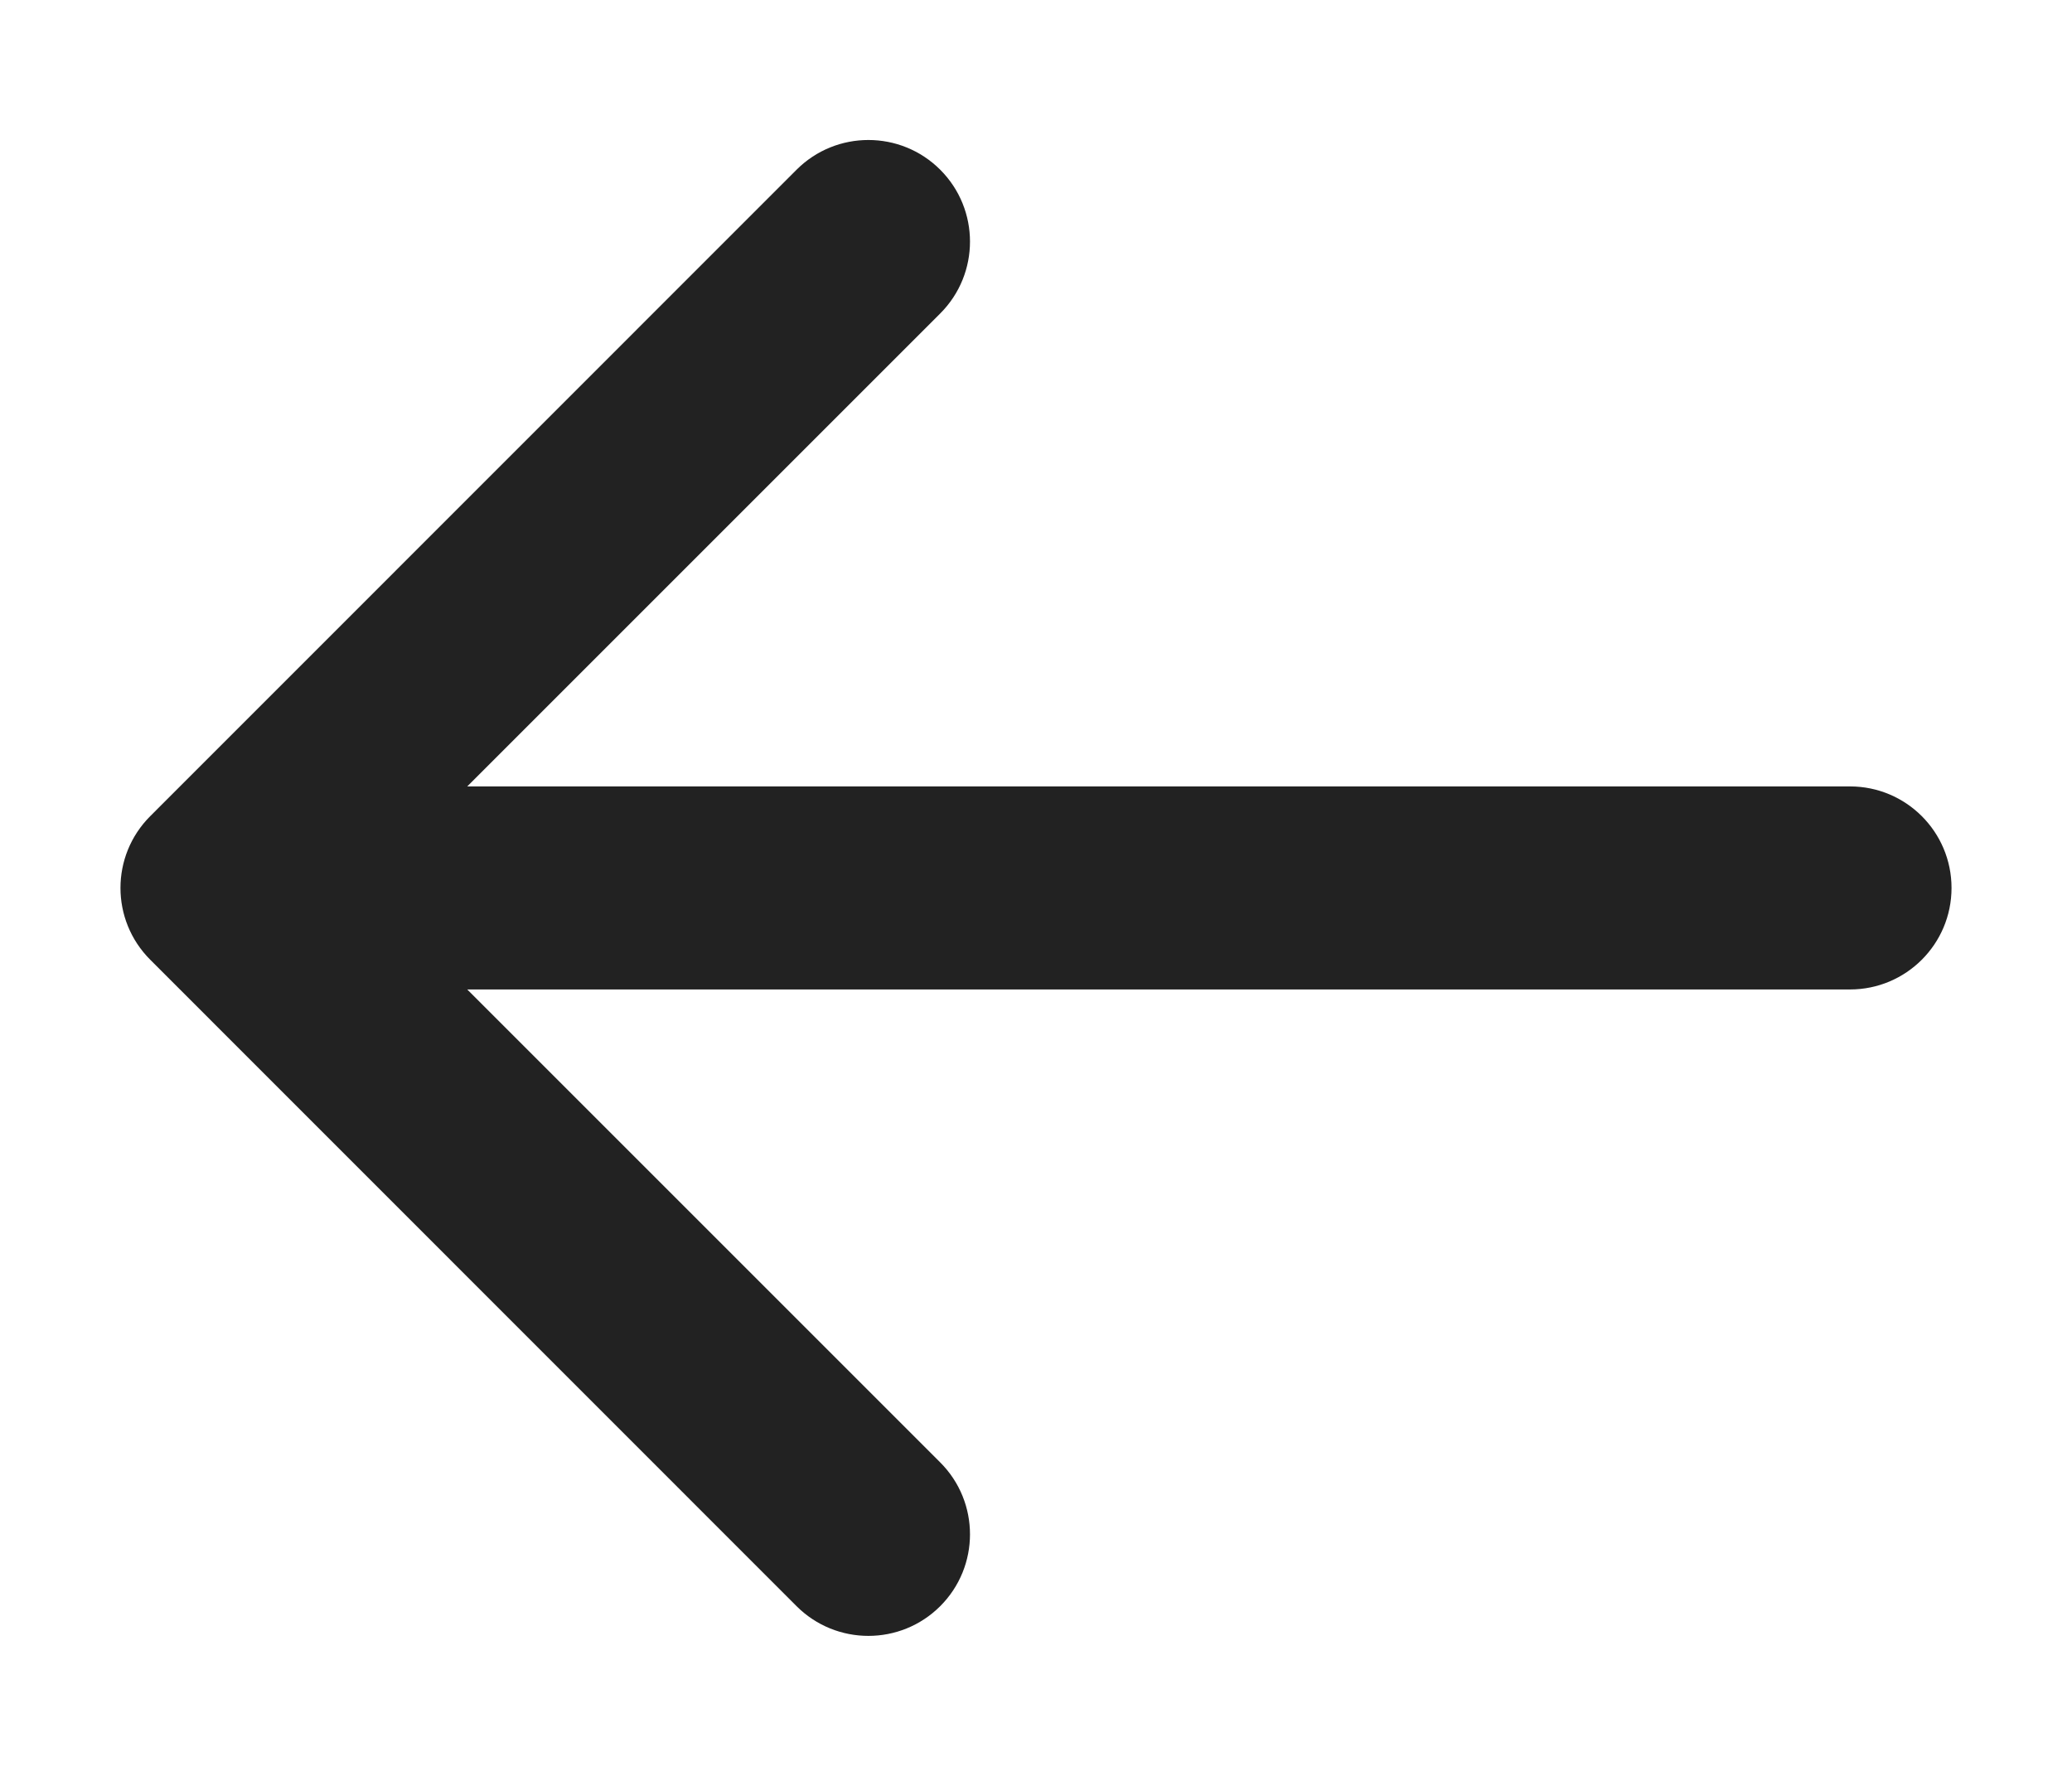 <svg width="14" height="12" viewBox="0 0 14 12" fill="none" xmlns="http://www.w3.org/2000/svg">
<path d="M12.5 6.686C12.879 6.686 13.186 6.379 13.186 6C13.186 5.621 12.879 5.314 12.5 5.314L12.5 6L12.5 6.686ZM1.015 5.515C0.747 5.783 0.747 6.217 1.015 6.485L5.382 10.853C5.65 11.121 6.085 11.121 6.353 10.853C6.621 10.585 6.621 10.15 6.353 9.882L2.471 6L6.353 2.118C6.621 1.85 6.621 1.415 6.353 1.147C6.085 0.879 5.65 0.879 5.382 1.147L1.015 5.515ZM12.5 6L12.5 5.314L1.5 5.314L1.5 6L1.5 6.686L12.5 6.686L12.5 6Z" fill="#222222"/>
</svg>
